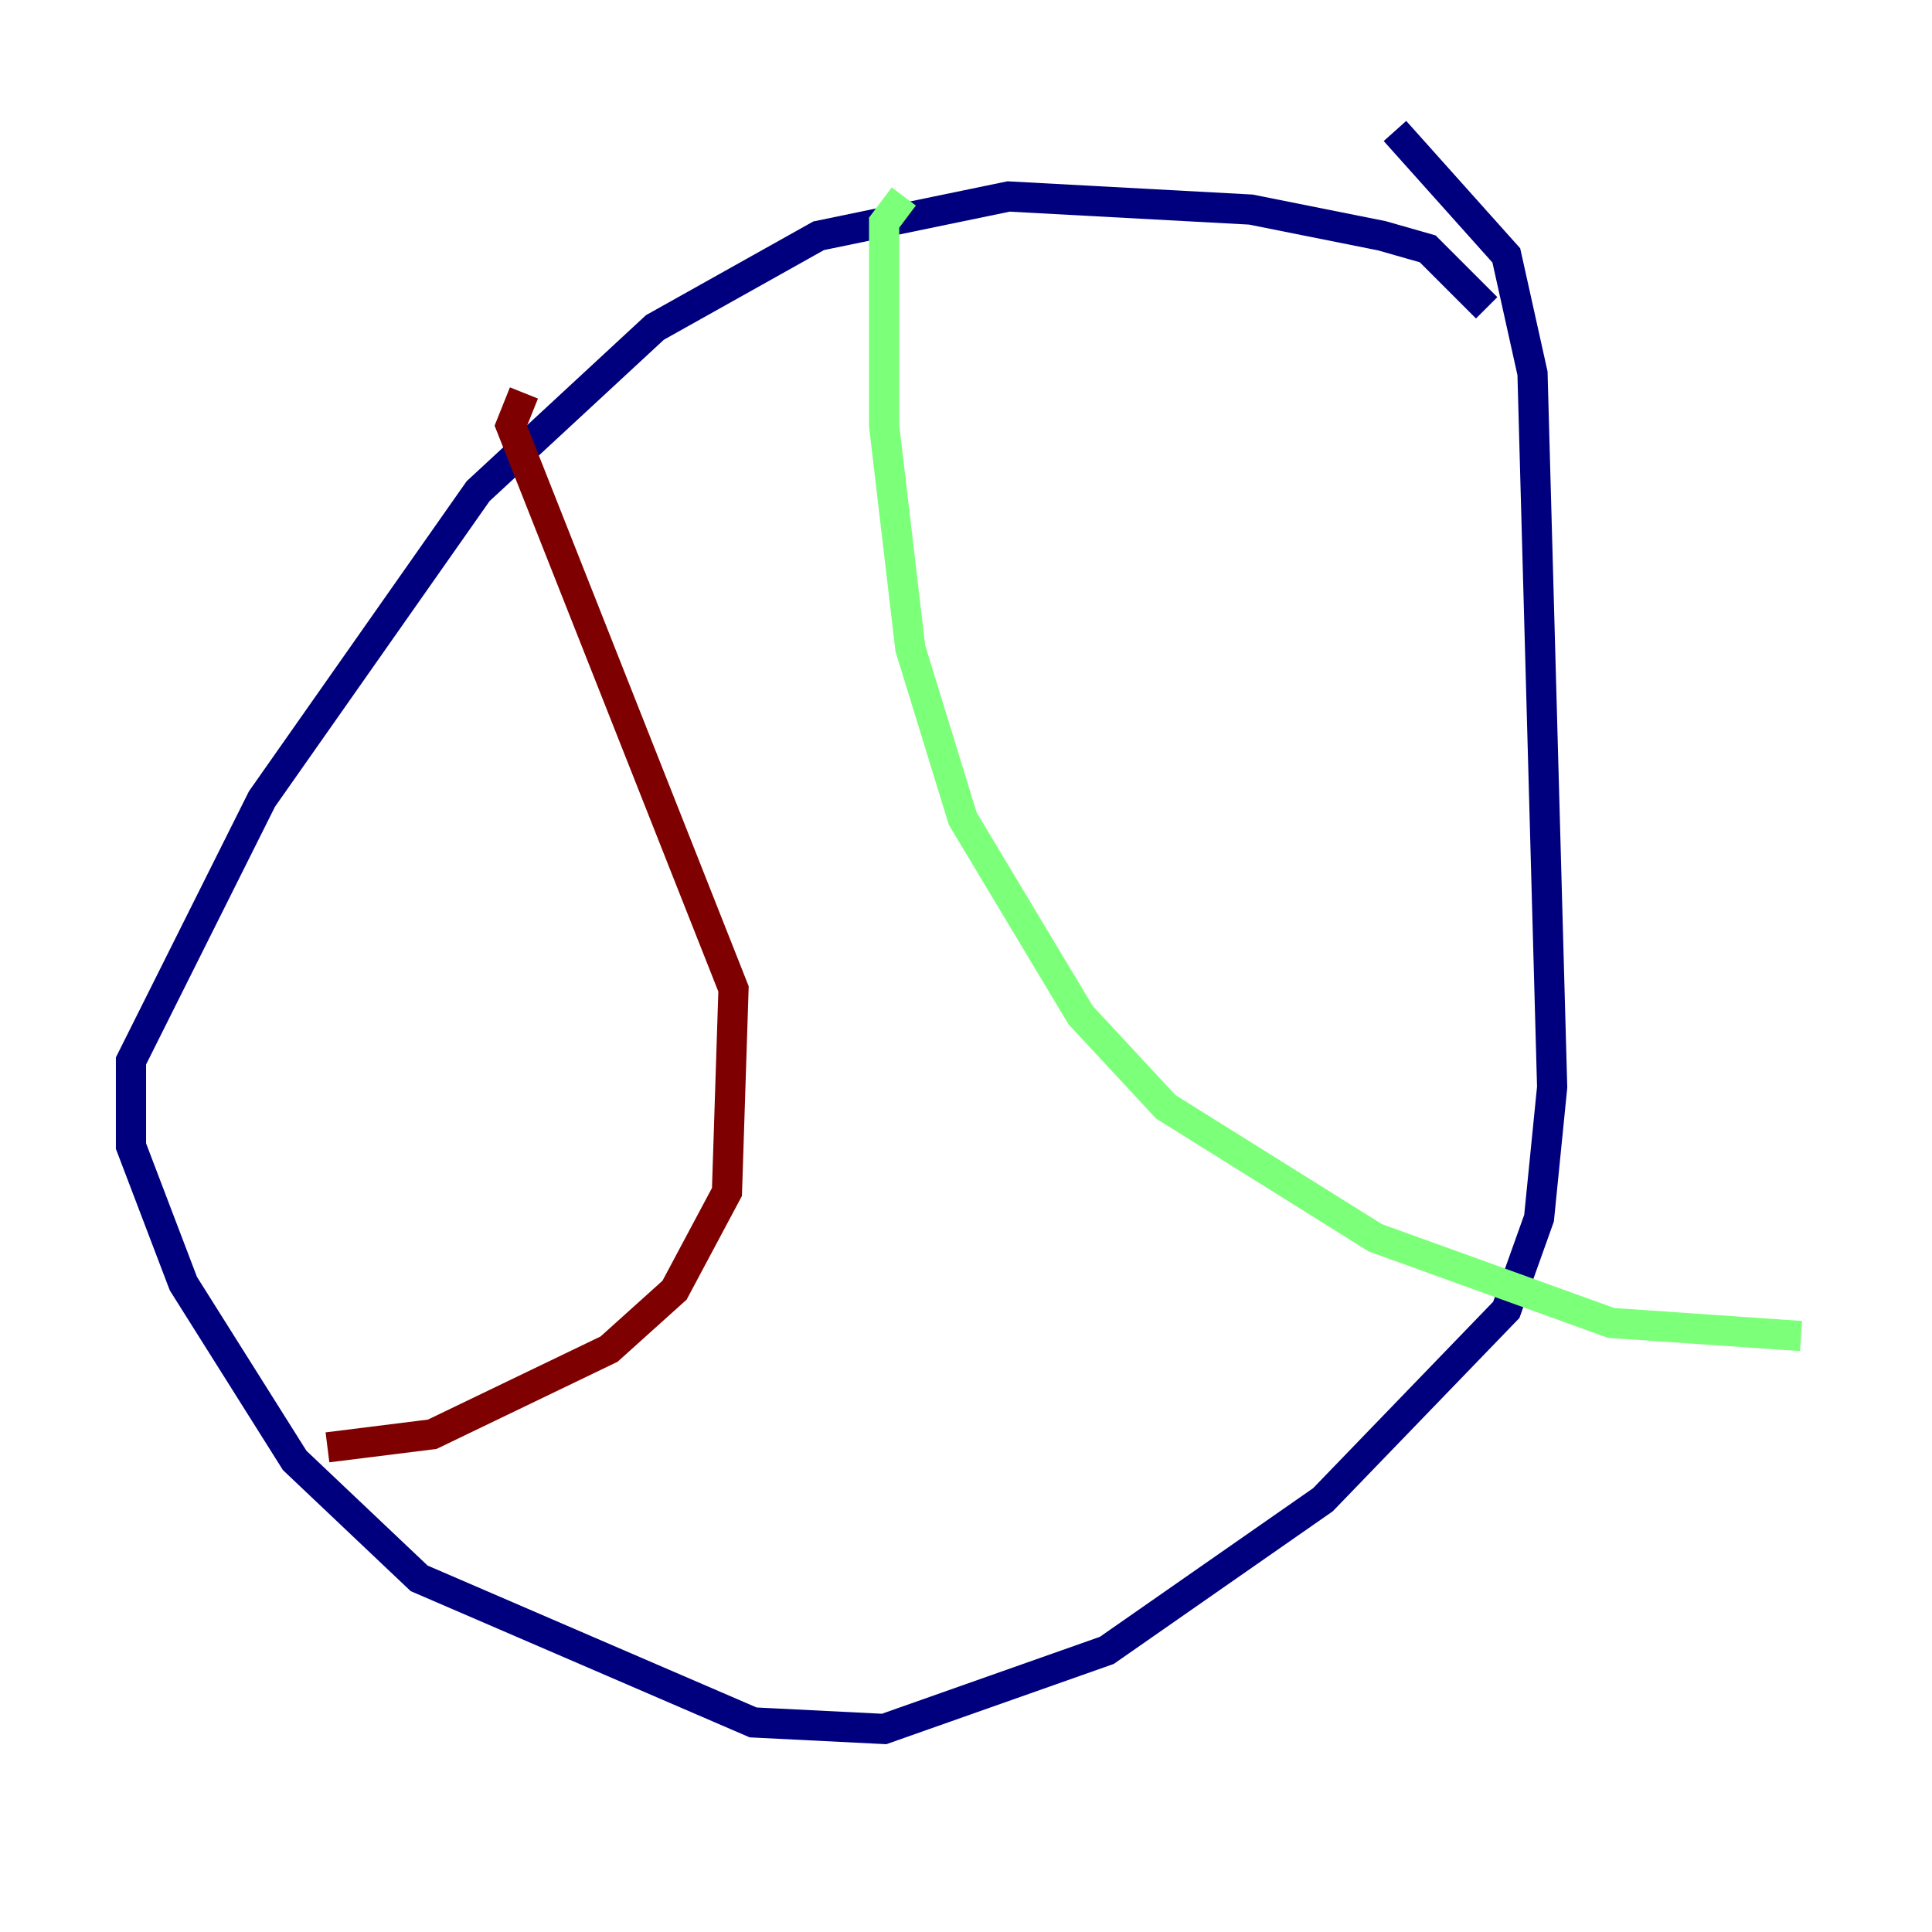 <?xml version="1.0" encoding="utf-8" ?>
<svg baseProfile="tiny" height="128" version="1.2" viewBox="0,0,128,128" width="128" xmlns="http://www.w3.org/2000/svg" xmlns:ev="http://www.w3.org/2001/xml-events" xmlns:xlink="http://www.w3.org/1999/xlink"><defs /><polyline fill="none" points="98.495,20.393 94.59,16.488 91.552,15.62 82.875,13.885 66.82,13.017 54.237,15.62 43.39,21.695 31.675,32.542 17.356,52.936 12.149,63.349 8.678,70.291 8.678,75.932 12.149,85.044 19.525,96.759 27.77,104.57 49.898,114.115 58.576,114.549 73.329,109.342 87.647,99.363 99.797,86.78 101.966,80.705 102.834,72.027 101.532,24.732 99.797,16.922 92.42,8.678" stroke="#00007f" stroke-width="2" /><polyline fill="none" points="59.878,13.017 58.576,14.752 58.576,28.203 60.312,42.956 63.783,54.237 71.593,67.254 77.234,73.329 91.119,82.007 106.739,87.647 119.322,88.515" stroke="#7cff79" stroke-width="2" /><polyline fill="none" points="34.712,26.034 33.844,28.203 48.597,65.519 48.163,78.969 44.691,85.478 40.352,89.383 28.637,95.024 21.695,95.891" stroke="#7f0000" stroke-width="2" /></svg>